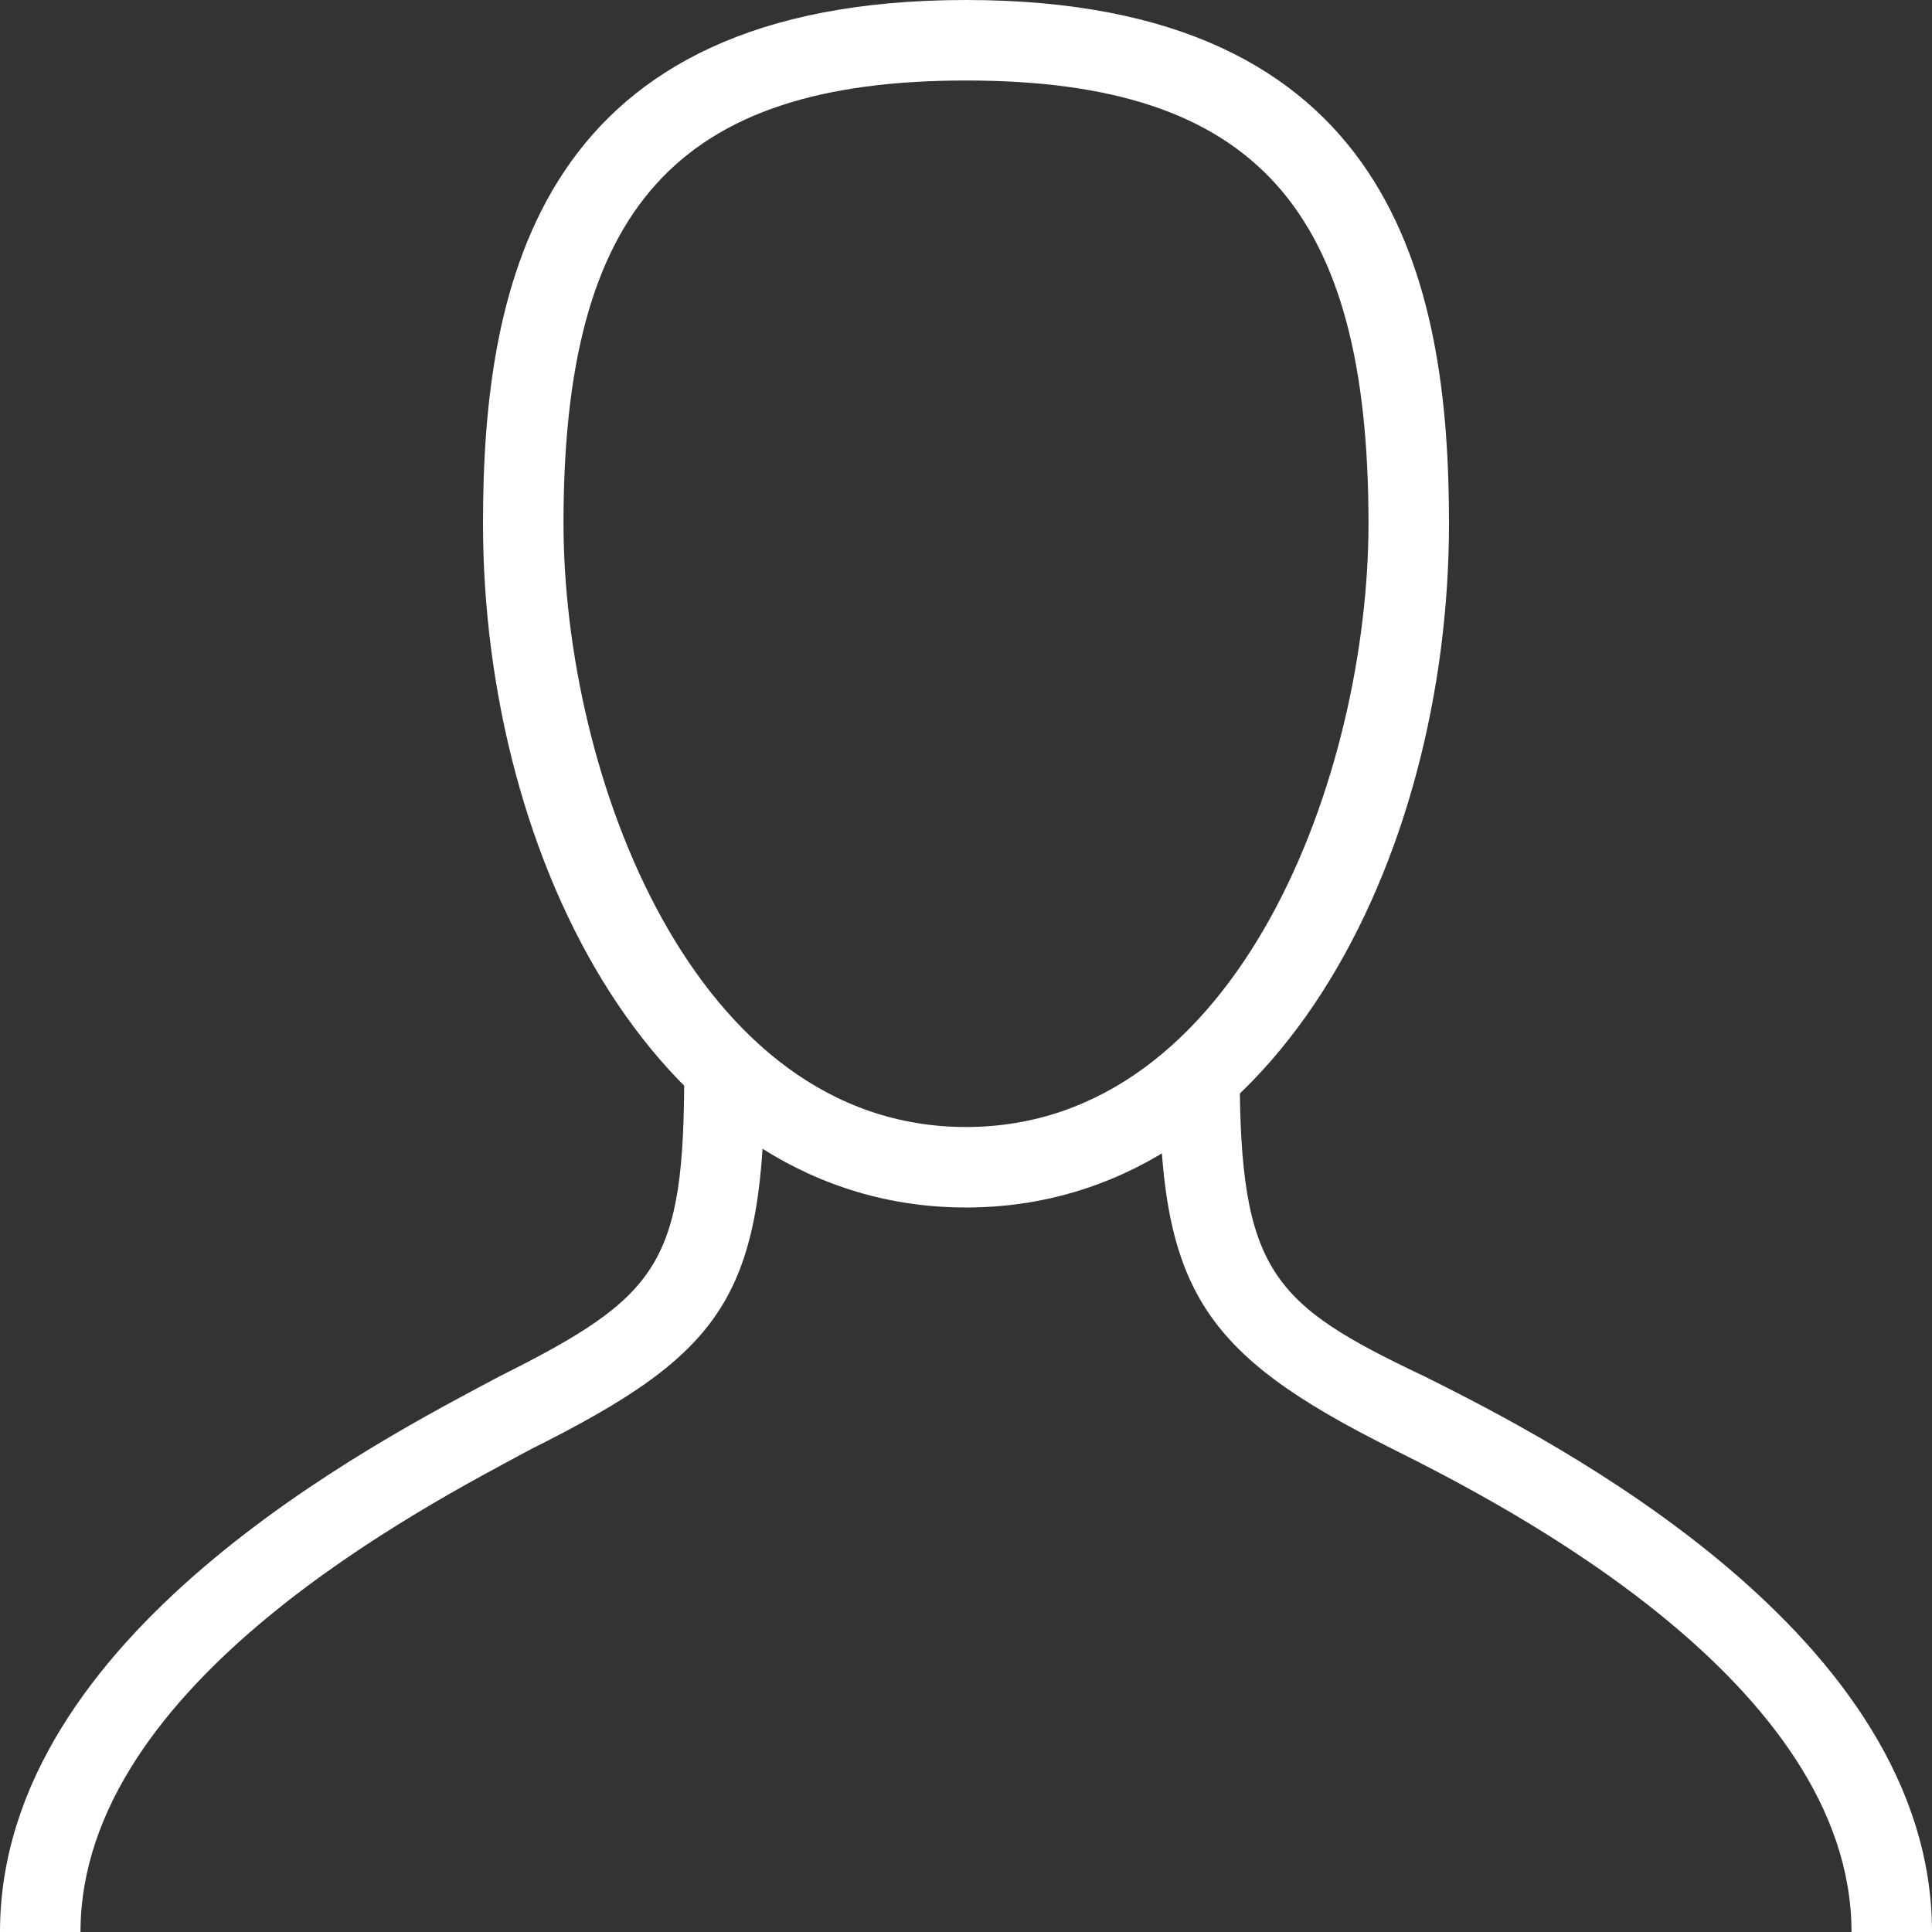<svg xmlns="http://www.w3.org/2000/svg" width="24" height="24" viewBox="0 0 24 24"><rect x="0" y="0" width="24" height="24" fill="#333333" stroke="none"/><g fill="none" fill-rule="evenodd"><path d="M0 0h24v24H0z"/><path fill="#FFFFFF" d="M12 15c-3.8 0-6-4.3-6-8.5 0-3 .7-6.5 6-6.5s6 3.5 6 6.5c0 4.2-2.2 8.5-6 8.5zm0-14C8.4 1 7 2.6 7 6.5 7 9.6 8.6 14 12 14s5-4.4 5-7.5C17 2.6 15.6 1 12 1z"/><path fill="#FFFFFF" d="M1 24H0c0-3.7 4.7-6.1 6.2-6.9 2-1 2.3-1.4 2.3-3.8h1c0 2.8-.5 3.5-2.9 4.7-1.3.7-5.6 2.9-5.6 6zm23 0h-1c0-3.1-4.3-5.3-5.7-6-2.4-1.2-2.9-2-2.9-4.7h1c0 2.5.4 2.9 2.3 3.8 1.6.8 6.3 3.2 6.3 6.9z"/></g></svg>